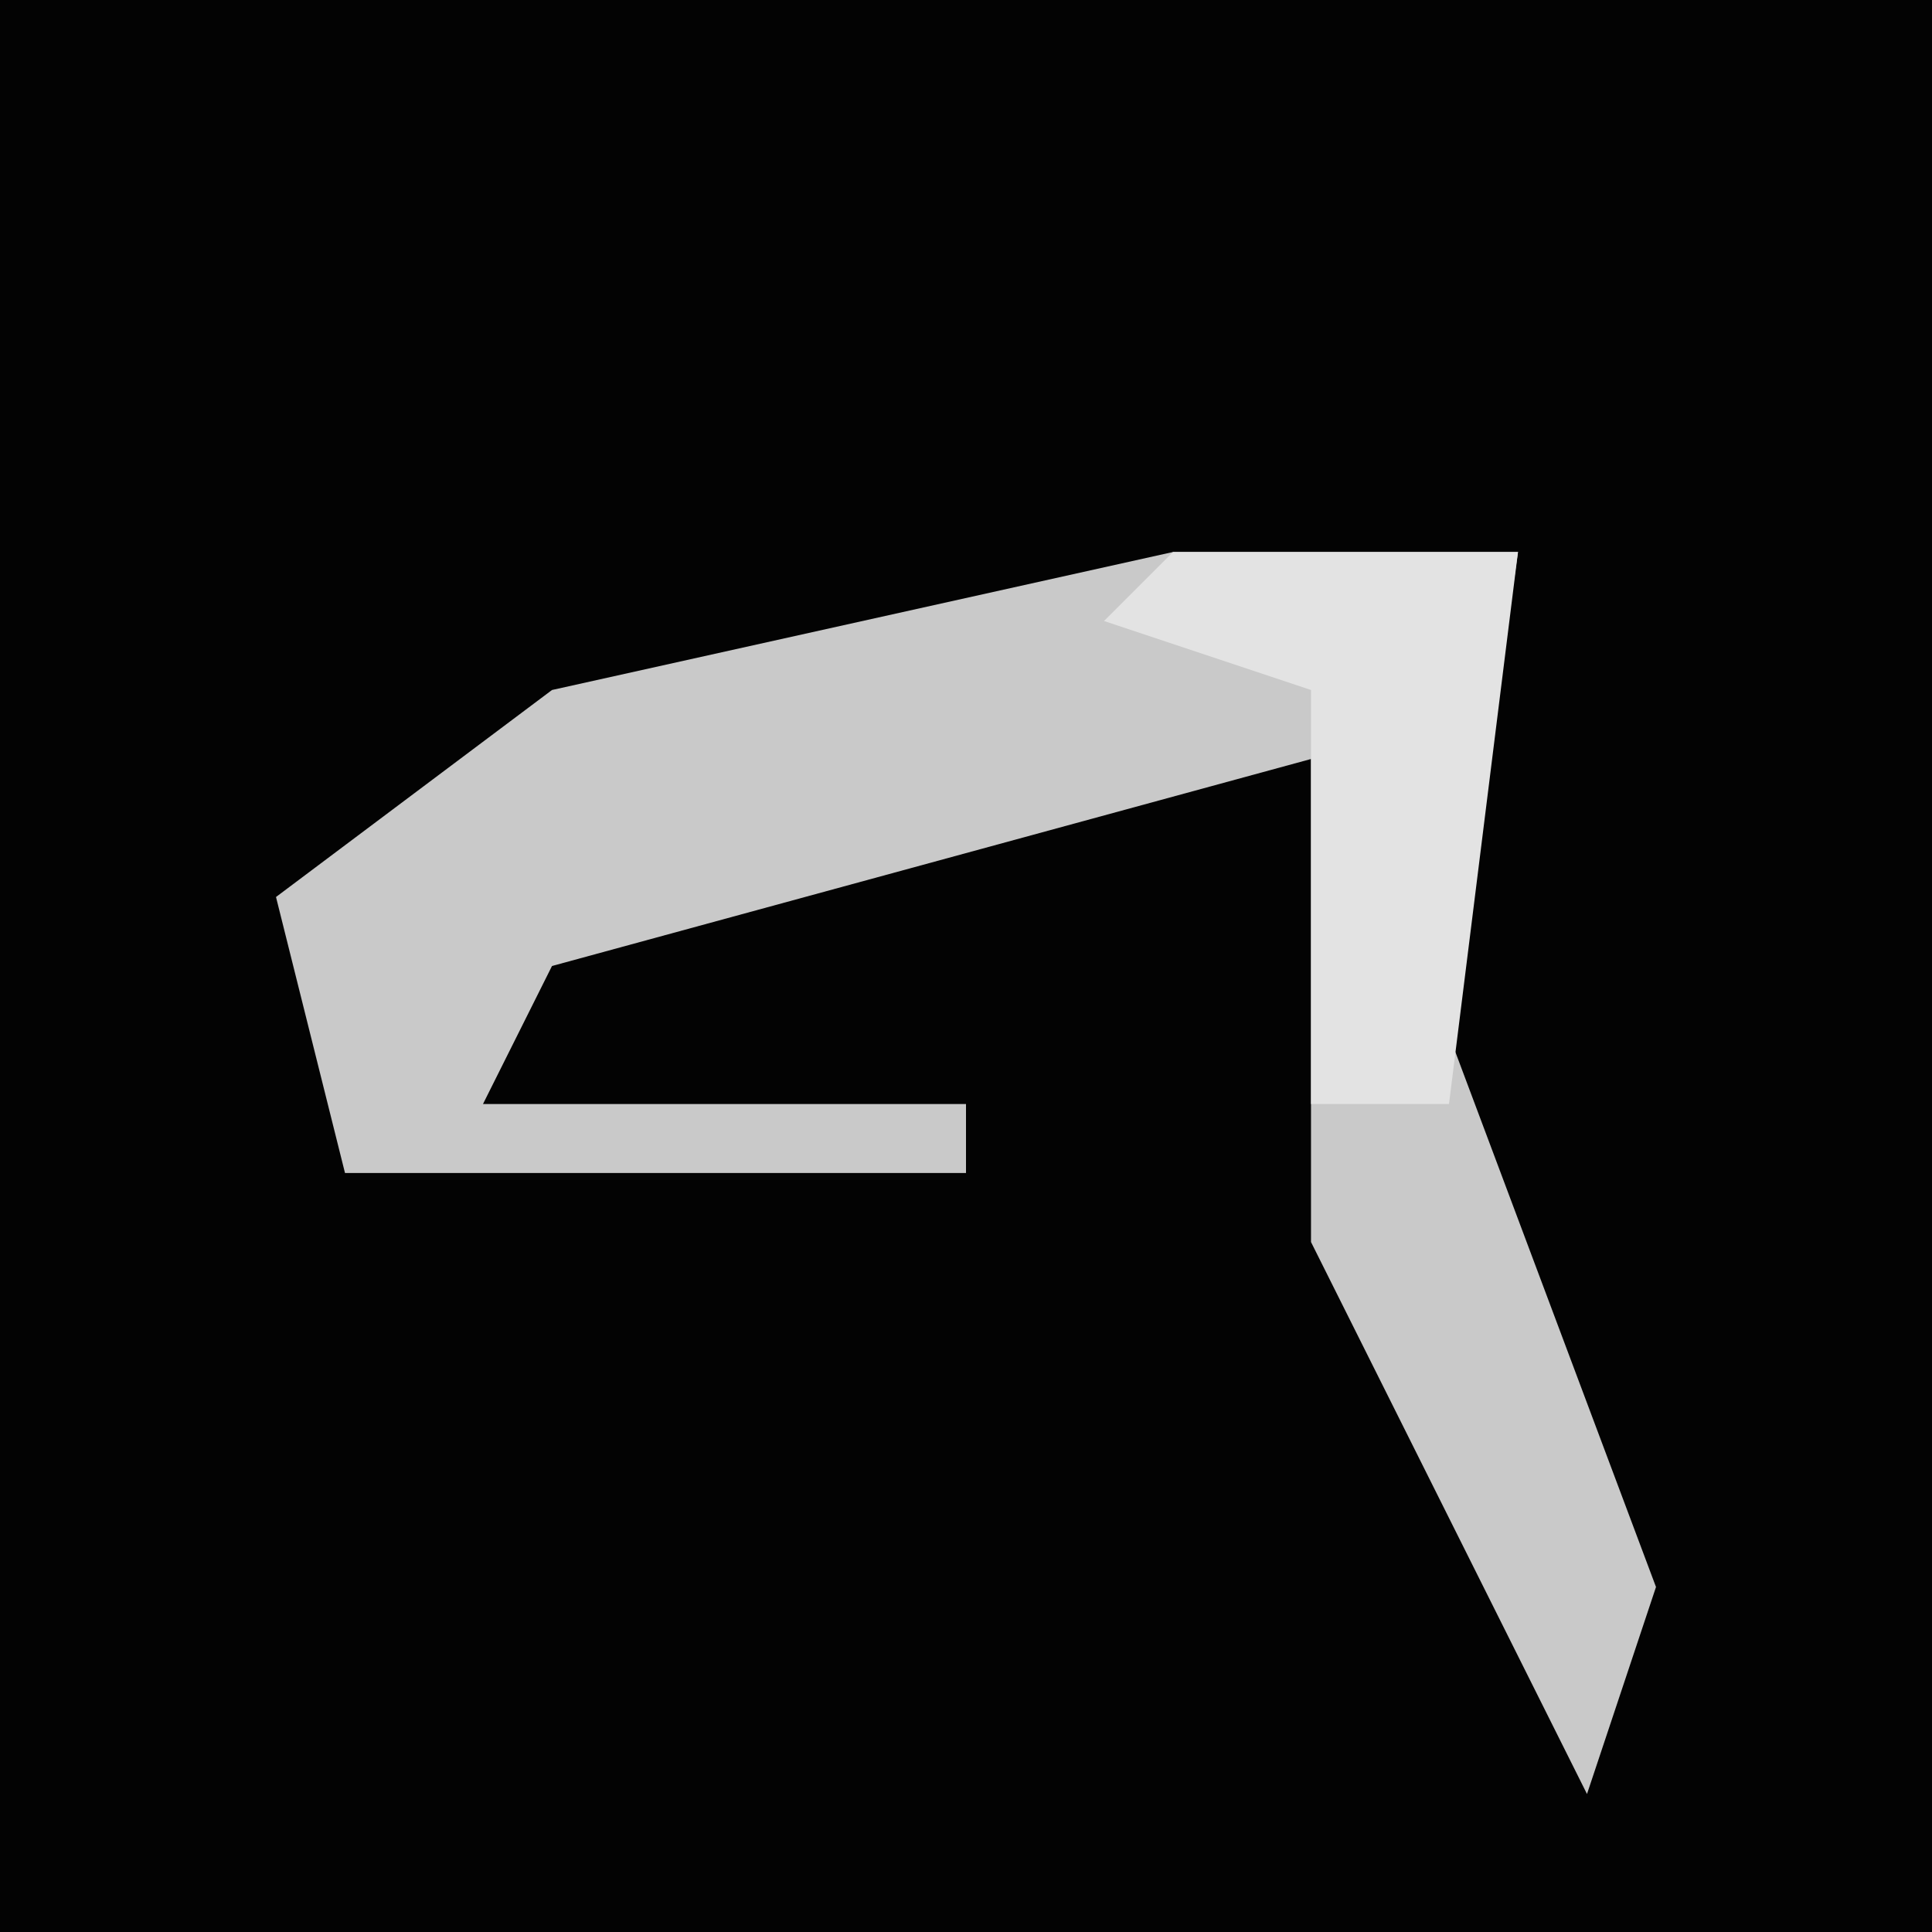 <?xml version="1.0" encoding="UTF-8"?>
<svg version="1.1" xmlns="http://www.w3.org/2000/svg" width="28" height="28">
<path d="M0,0 L28,0 L28,28 L0,28 Z " fill="#030303" transform="translate(0,0)"/>
<path d="M0,0 L5,0 L4,7 L7,15 L6,18 L2,10 L2,3 L-9,6 L-10,8 L-3,8 L-3,9 L-12,9 L-13,5 L-9,2 Z " fill="#C9C9C9" transform="translate(17,8)"/>
<path d="M0,0 L5,0 L4,8 L2,8 L2,2 L-1,1 Z " fill="#E3E3E3" transform="translate(17,8)"/>
</svg>
